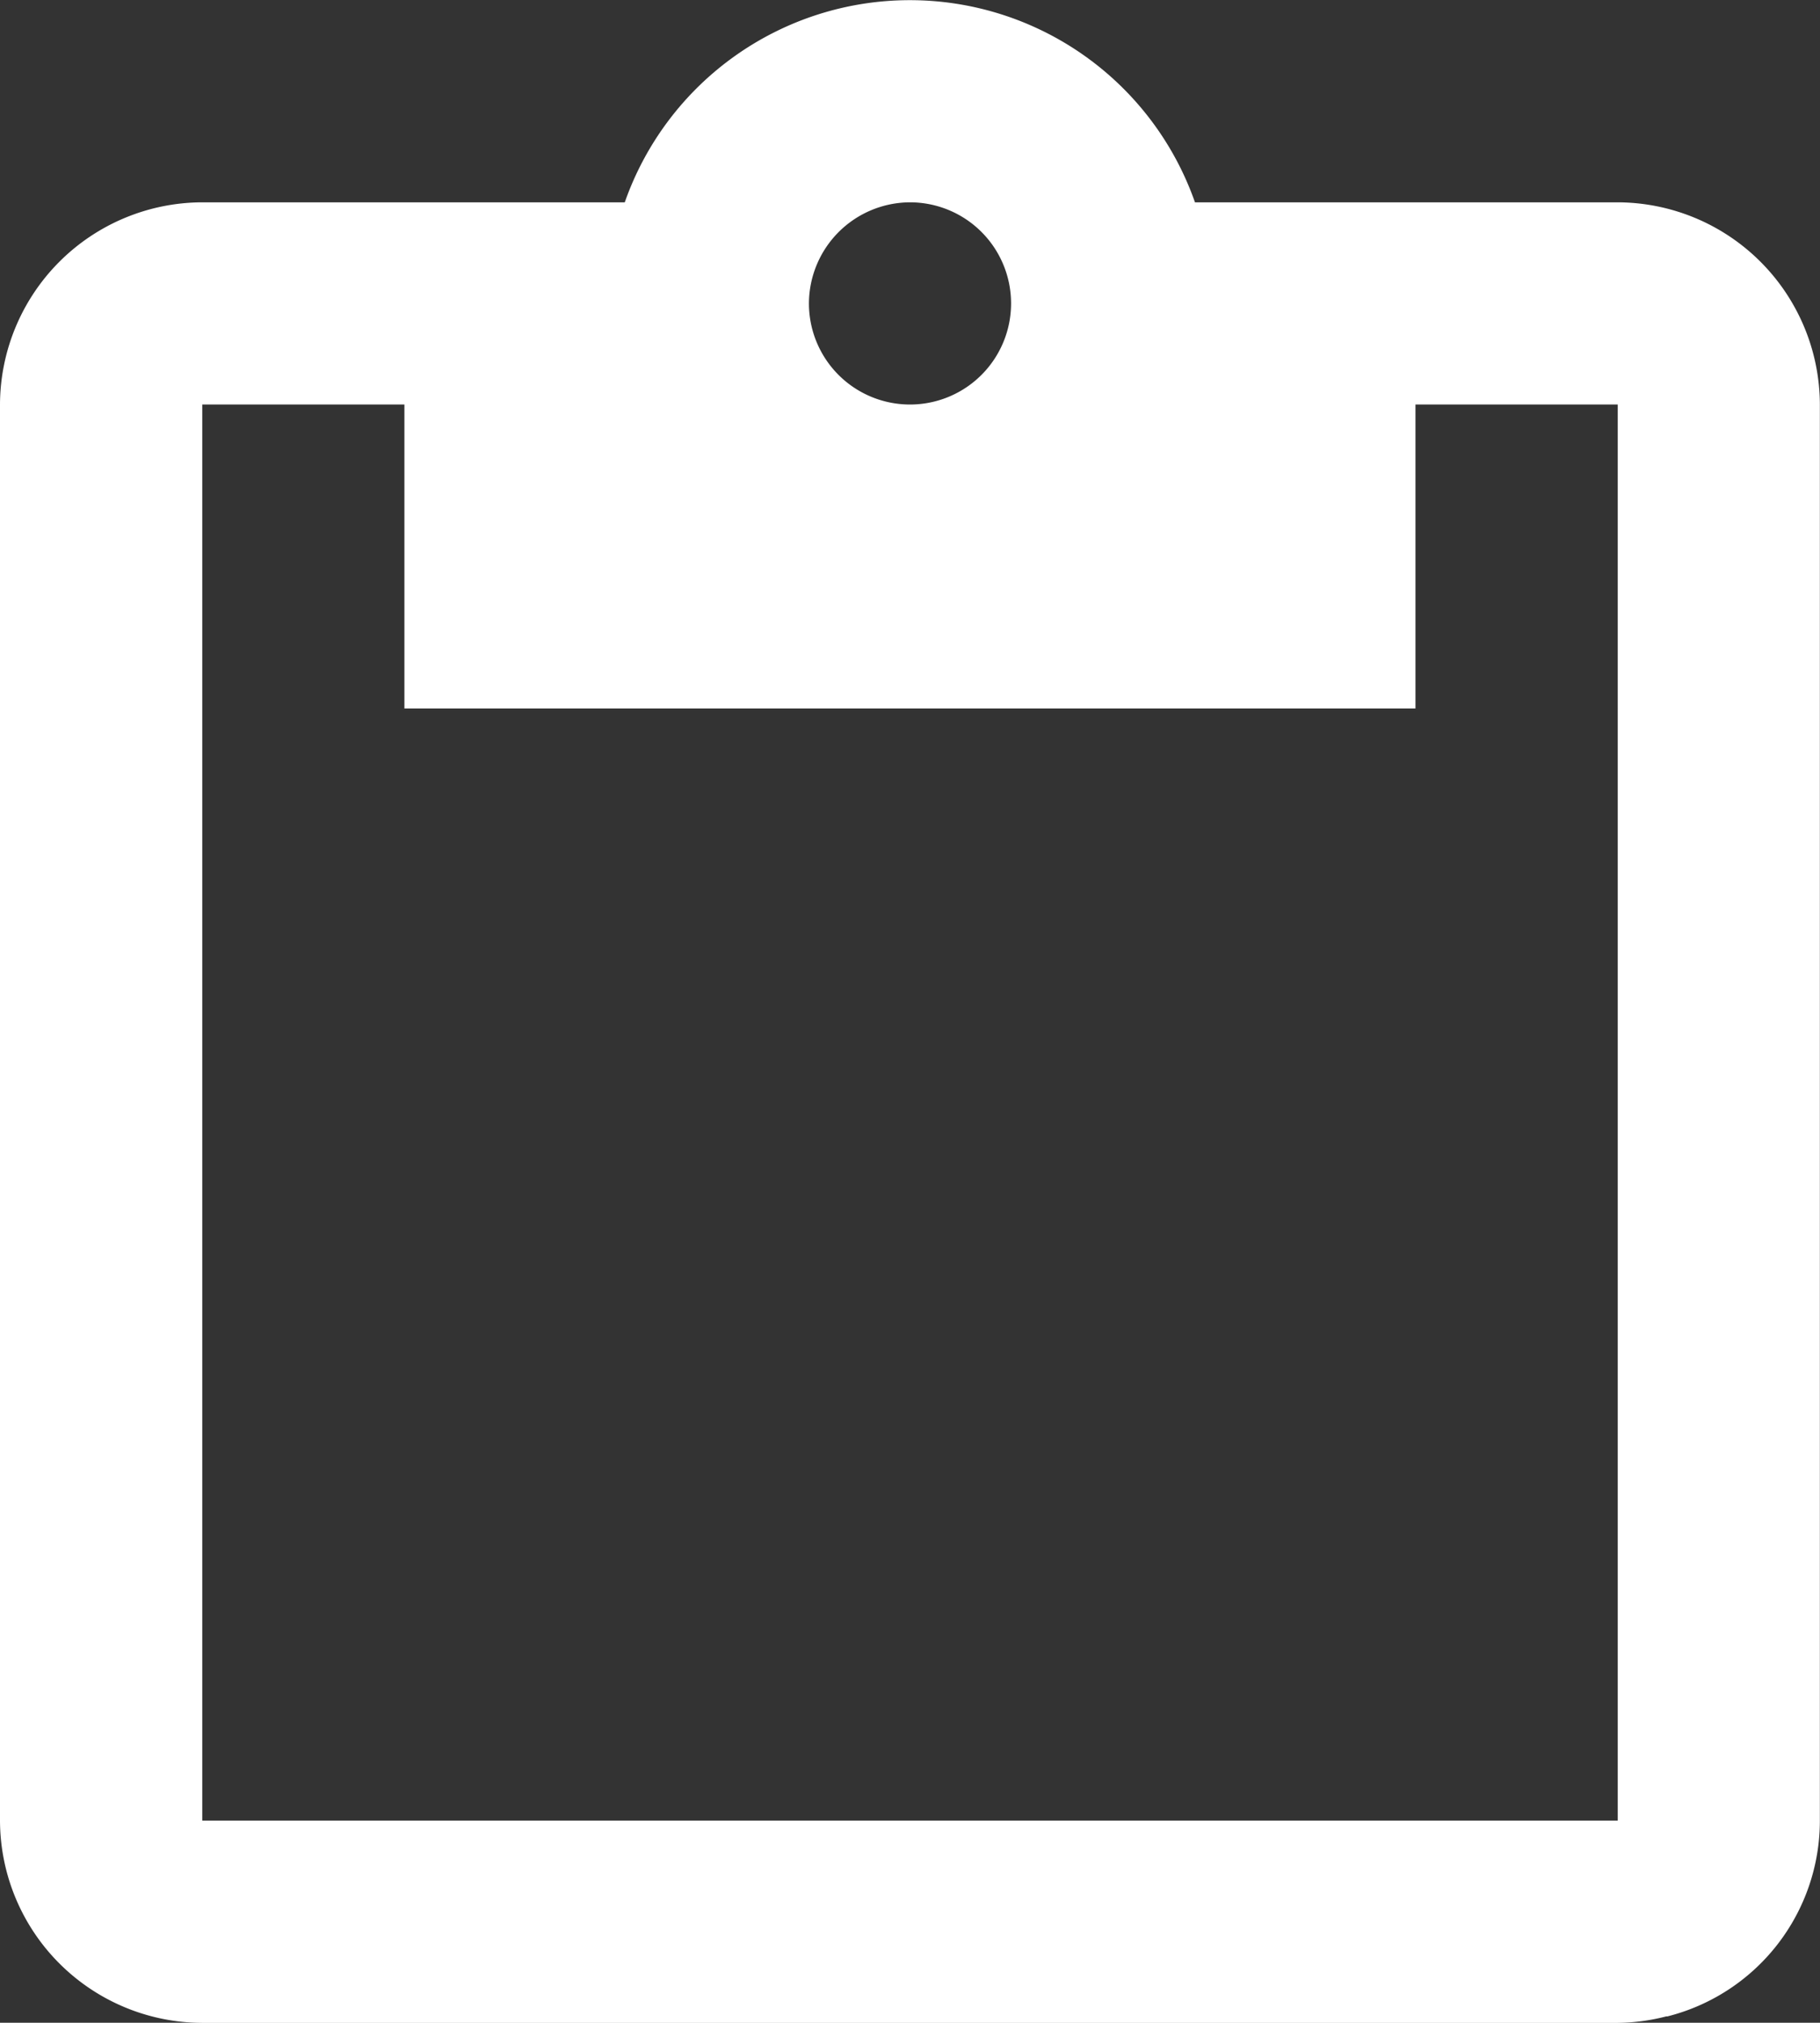 <svg xmlns="http://www.w3.org/2000/svg" width="13.776" height="15.306" viewBox="0 0 13.776 15.306">
  <rect x="0" y="0" width="13.776" height="15.306" fill="#333333" stroke="none"/>
  <path id="Trazado_4557" data-name="Trazado 4557" d="M15.245,2.531h-3.2a2.287,2.287,0,0,0-4.316,0h-3.2A1.535,1.535,0,0,0,3,4.061V14.776a1.535,1.535,0,0,0,1.531,1.531H15.245a1.535,1.535,0,0,0,.367-.049h.009v0a1.528,1.528,0,0,0,1.154-1.479V4.061A1.535,1.535,0,0,0,15.245,2.531Zm-5.357,0a.765.765,0,1,1-.765.765A.768.768,0,0,1,9.888,2.531ZM4.531,4.061H6.061v2.3h7.653v-2.3h1.531V14.776H4.531Z" transform="translate(-3 -1)" fill="#fff"/>
</svg>
